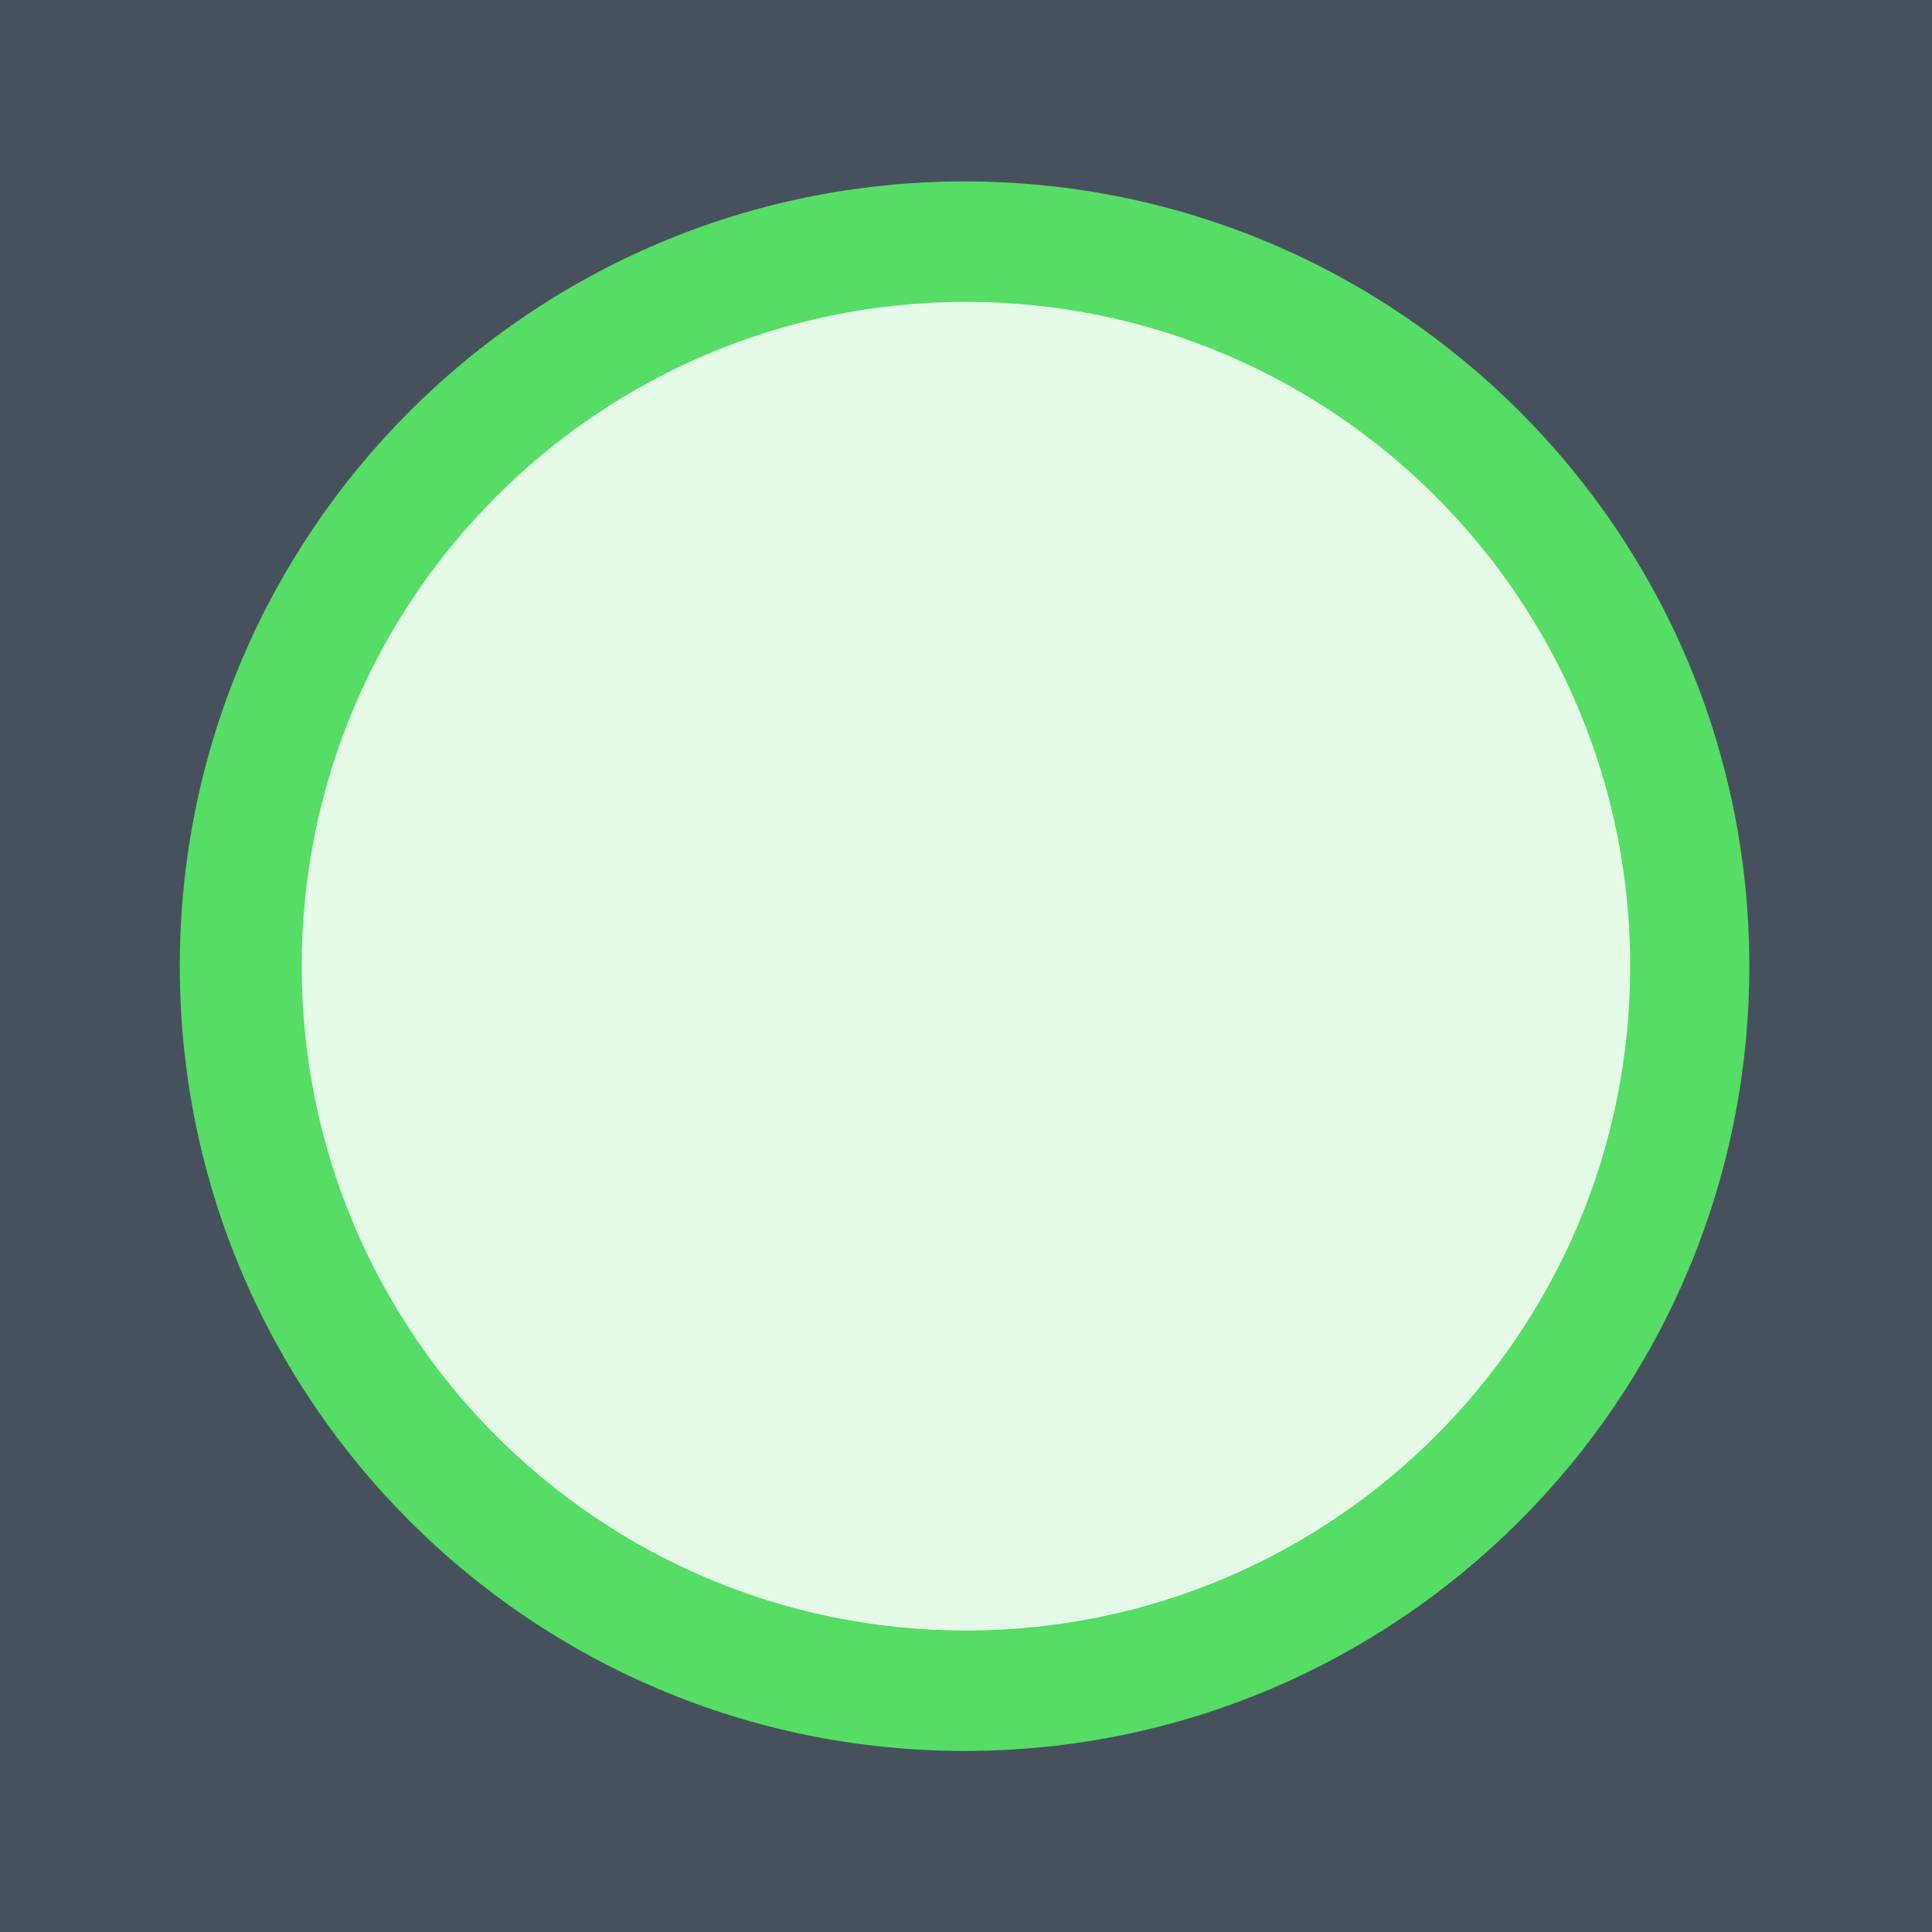 <?xml version="1.0" encoding="UTF-8" standalone="no"?>
<!-- Created with Inkscape (http://www.inkscape.org/) -->

<svg
   xmlns:dc="http://purl.org/dc/elements/1.1/"
   xmlns:cc="http://creativecommons.org/ns#"
   xmlns:rdf="http://www.w3.org/1999/02/22-rdf-syntax-ns#"
   xmlns:svg="http://www.w3.org/2000/svg"
   xmlns="http://www.w3.org/2000/svg"
   xmlns:sodipodi="http://sodipodi.sourceforge.net/DTD/sodipodi-0.dtd"
   xmlns:inkscape="http://www.inkscape.org/namespaces/inkscape"
   width="64"
   height="64"
   id="svg3832"
   version="1.1"
   inkscape:version="0.48.2 r9819"
   sodipodi:docname="green_goal.svg"
   inkscape:export-filename="/Users/Matt/Documents/Dev/libgdx/box_puzzle/android/assets/480/green_goal.png"
   inkscape:export-xdpi="67.5"
   inkscape:export-ydpi="67.5">
  <rect width="100%" height="100%" fill="#808080" stroke="none"/>
  <defs
     id="defs3834" />
  <sodipodi:namedview
     id="base"
     pagecolor="#ffffff"
     bordercolor="#666666"
     borderopacity="1.0"
     inkscape:pageopacity="0.0"
     inkscape:pageshadow="2"
     inkscape:zoom="17.34375"
     inkscape:cx="24.610352"
     inkscape:cy="31.397283"
     inkscape:document-units="px"
     inkscape:current-layer="layer1"
     showgrid="false"
     inkscape:window-width="1142"
     inkscape:window-height="753"
     inkscape:window-x="325"
     inkscape:window-y="149"
     inkscape:window-maximized="0" />
  <g
     inkscape:groupmode="layer"
     id="layer3"
     inkscape:label="Layer#1">
    <rect
       style="fill:#47515d;fill-opacity:1;stroke:#ffffff;stroke-width:0;stroke-miterlimit:4;stroke-opacity:1;stroke-dasharray:none"
       id="rect5217"
       width="64"
       height="64"
       x="0"
       y="-7.1054274e-15" />
  </g>
  <g
     inkscape:label="Layer 1"
     inkscape:groupmode="layer"
     id="layer1"
     transform="translate(0,-988.362)">
    <path
       sodipodi:type="arc"
       style="fill:#55dd65;fill-opacity:1;stroke:#ffffff;stroke-width:0;stroke-miterlimit:4;stroke-opacity:1;stroke-dasharray:none"
       id="path5213"
       sodipodi:cx="110.75"
       sodipodi:cy="-25.25"
       sodipodi:rx="8.75"
       sodipodi:ry="16.75"
       d="m 119.5,-25.25 c 0,9.251 -3.918,16.75 -8.75,16.75 -4.832,0 -8.75,-7.499 -8.75,-16.75 0,-9.251 3.918,-16.75 8.75,-16.75 4.832,0 8.75,7.499 8.75,16.75 z"
       transform="matrix(2.971,0,0,1.552,-297.086,1059.556)" />
    <path
       sodipodi:type="arc"
       style="fill:#ffffff;fill-opacity:1;stroke:#ffffff;stroke-width:0;stroke-miterlimit:4;stroke-opacity:1;stroke-dasharray:none"
       id="path6482"
       sodipodi:cx="-4.6875"
       sodipodi:cy="11.4375"
       sodipodi:rx="14.4375"
       sodipodi:ry="9.1875"
       d="m 9.75,11.438 c 0,5.074 -6.464,9.188 -14.438,9.188 -7.974,0 -14.438,-4.113 -14.438,-9.188 0,-5.074 6.464,-9.188 14.438,-9.188 7.974,0 14.438,4.113 14.438,9.188 z"
       transform="matrix(1.524,0,0,2.395,39.143,992.974)" />
    <path
       sodipodi:type="arc"
       style="fill:#55dd65;fill-opacity:0.157;stroke:#ffffff;stroke-width:0;stroke-miterlimit:4;stroke-opacity:1;stroke-dasharray:none"
       id="path6484"
       sodipodi:cx="-11.3125"
       sodipodi:cy="22.0625"
       sodipodi:rx="6.6875"
       sodipodi:ry="7.8125"
       d="m -4.625,22.062 c 0,4.315 -2.994,7.812 -6.688,7.812 -3.693,0 -6.688,-3.498 -6.688,-7.812 0,-4.315 2.994,-7.812 6.688,-7.812 3.693,0 6.688,3.498 6.688,7.812 z"
       transform="matrix(3.29,0,0,2.816,69.215,958.234)" />
  </g>
  <g
     inkscape:groupmode="layer"
     id="layer2"
     inkscape:label="Layer" />
</svg>
